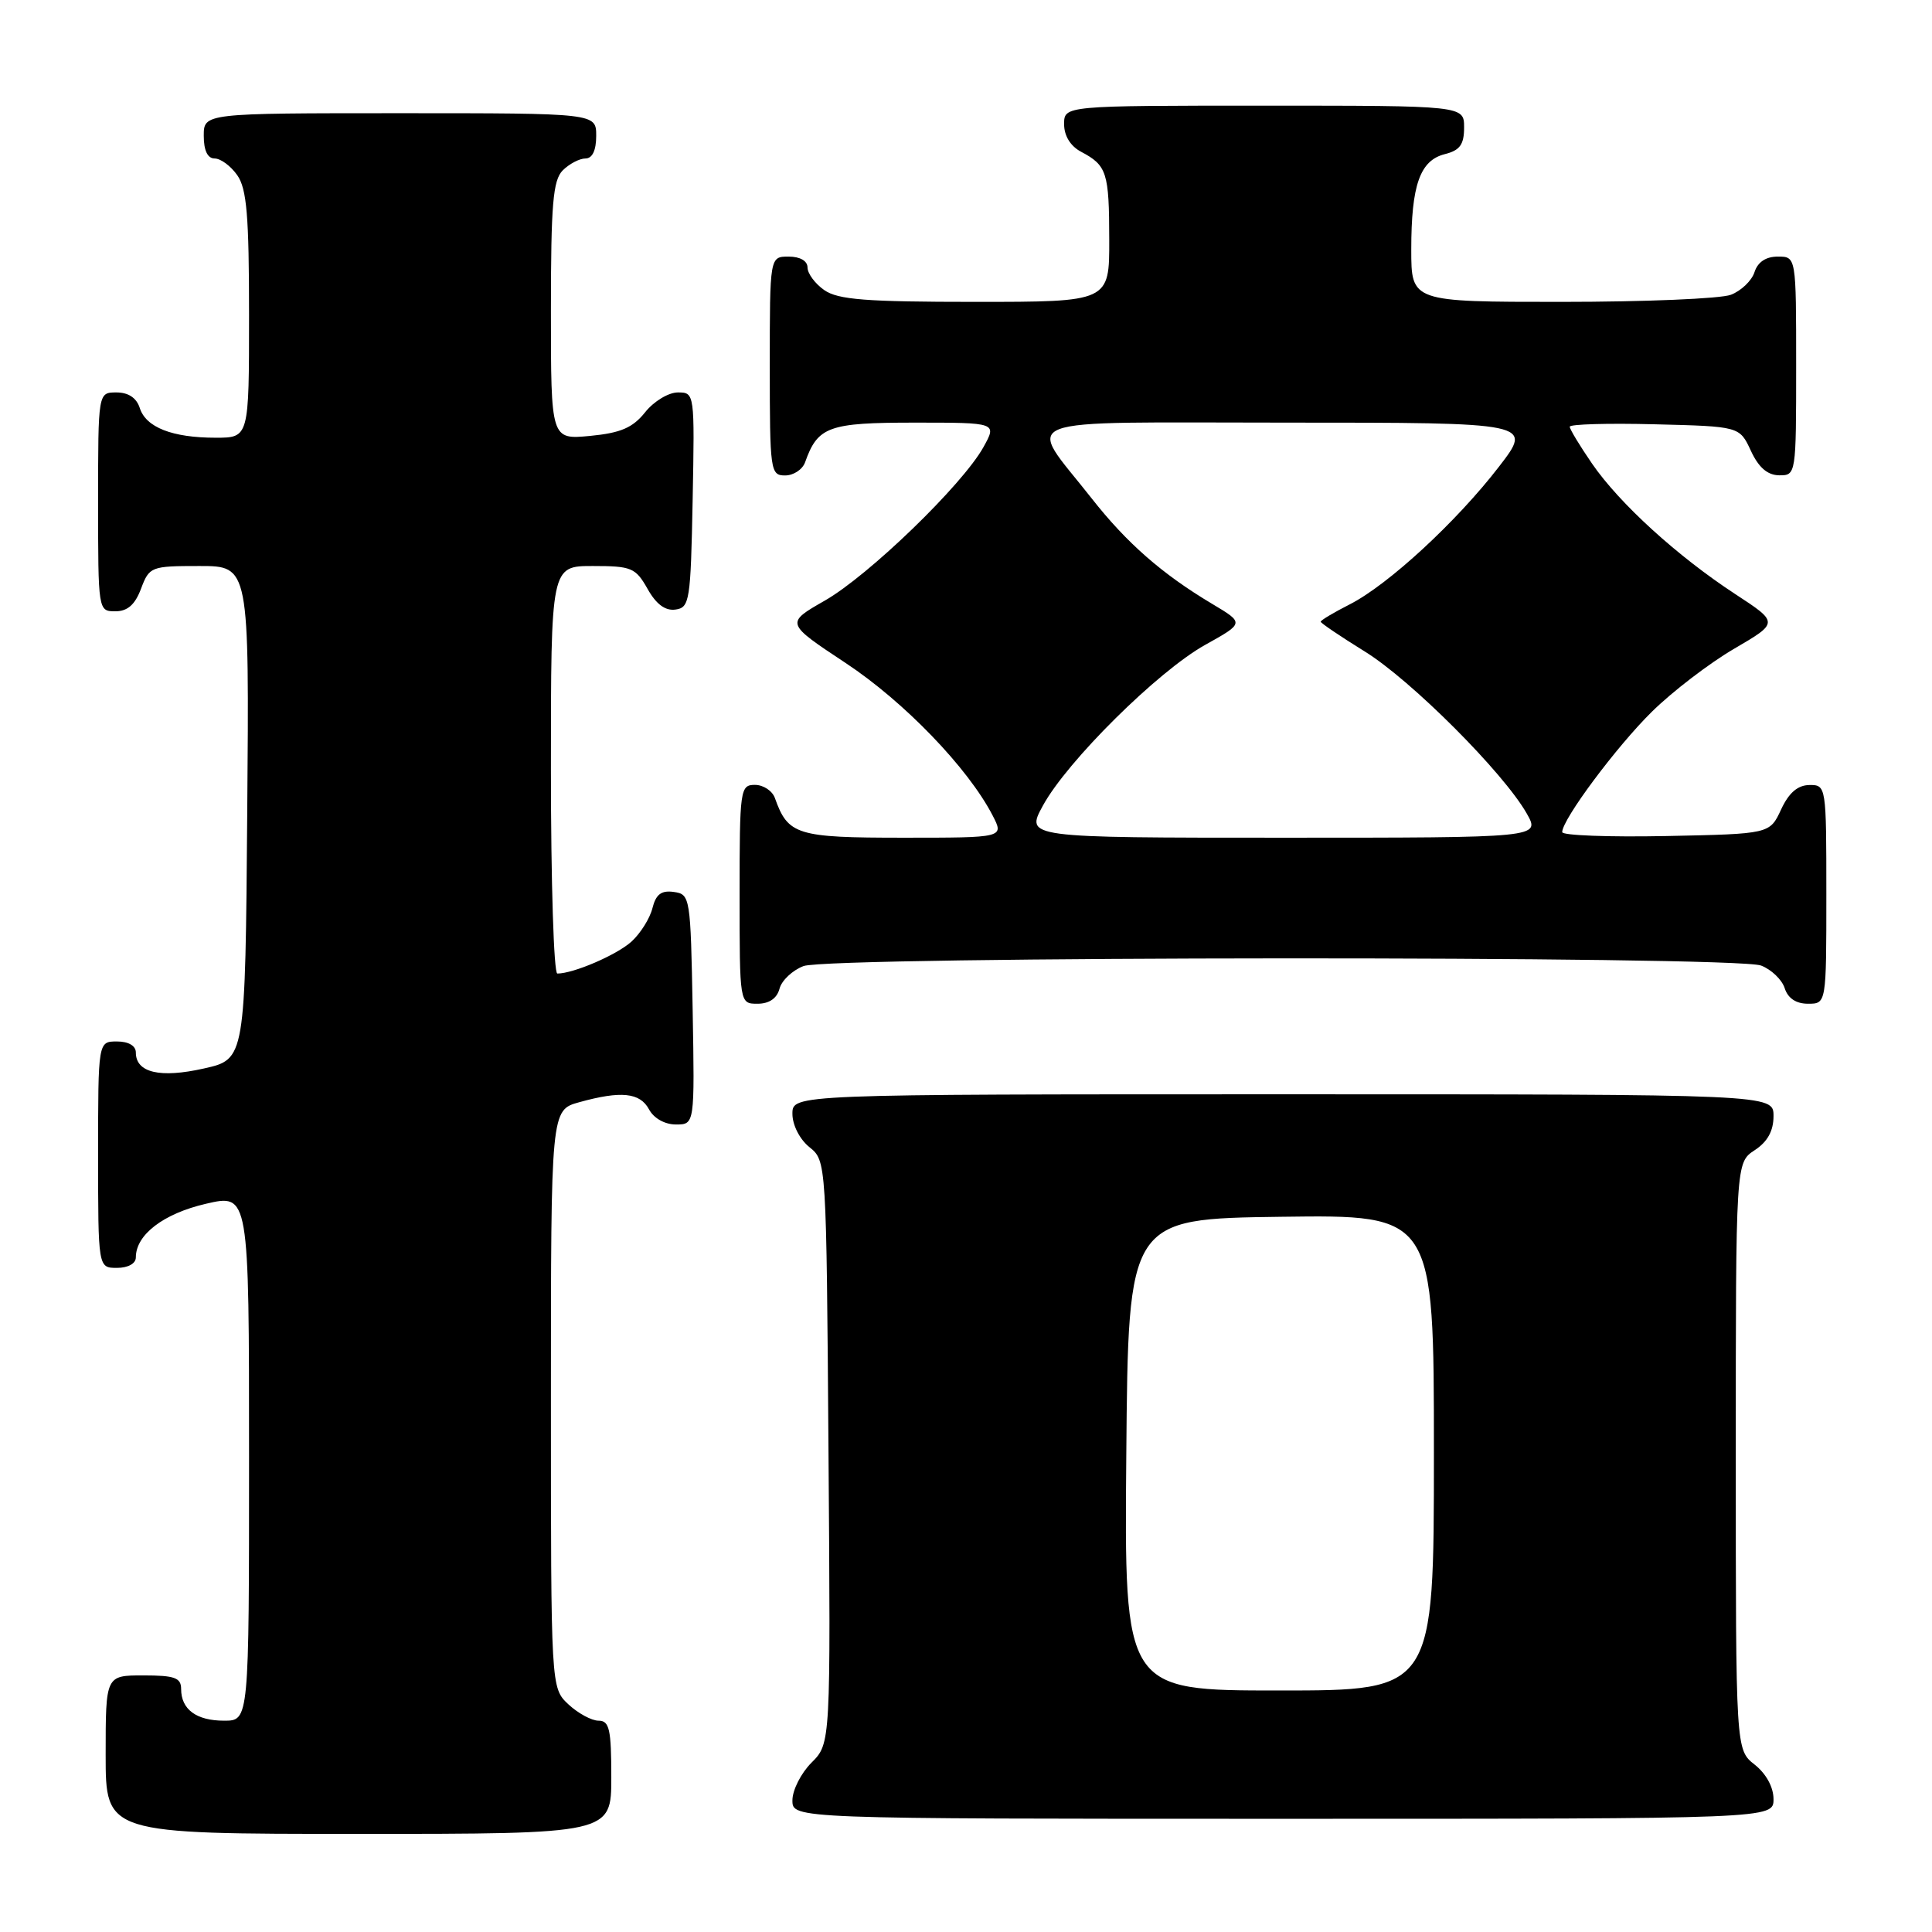<?xml version="1.0" encoding="UTF-8" standalone="no"?>
<!DOCTYPE svg PUBLIC "-//W3C//DTD SVG 1.1//EN" "http://www.w3.org/Graphics/SVG/1.1/DTD/svg11.dtd" >
<svg xmlns="http://www.w3.org/2000/svg" xmlns:xlink="http://www.w3.org/1999/xlink" version="1.1" viewBox="0 0 256 256">
 <g >
 <path fill="currentColor"
d=" M 81.00 235.50 C 81.00 229.13 80.75 228.00 79.31 228.00 C 78.39 228.00 76.59 227.02 75.31 225.83 C 73.00 223.65 73.00 223.65 73.00 185.37 C 73.00 147.09 73.00 147.09 76.75 146.05 C 82.30 144.51 84.80 144.77 86.00 147.00 C 86.63 148.18 88.09 149.00 89.56 149.00 C 92.05 149.00 92.05 149.00 91.78 133.75 C 91.51 118.87 91.45 118.49 89.29 118.19 C 87.63 117.95 86.91 118.50 86.45 120.34 C 86.11 121.70 84.86 123.69 83.67 124.77 C 81.71 126.54 75.99 129.00 73.85 129.00 C 73.38 129.00 73.00 116.85 73.00 102.00 C 73.00 75.00 73.00 75.00 78.55 75.00 C 83.68 75.00 84.22 75.23 85.80 78.02 C 86.94 80.06 88.15 80.96 89.50 80.77 C 91.38 80.52 91.52 79.63 91.78 66.25 C 92.05 52.08 92.04 52.00 89.82 52.00 C 88.58 52.00 86.63 53.18 85.48 54.63 C 83.84 56.68 82.25 57.37 78.19 57.76 C 73.00 58.25 73.00 58.25 73.00 41.20 C 73.00 27.03 73.27 23.88 74.57 22.57 C 75.44 21.71 76.79 21.00 77.57 21.00 C 78.49 21.00 79.00 19.93 79.00 18.00 C 79.00 15.00 79.00 15.00 53.00 15.00 C 27.00 15.00 27.00 15.00 27.00 18.00 C 27.00 19.95 27.51 21.00 28.44 21.00 C 29.24 21.00 30.59 22.00 31.44 23.22 C 32.70 25.01 33.00 28.61 33.00 41.72 C 33.00 58.00 33.00 58.00 28.57 58.00 C 22.83 58.00 19.33 56.63 18.52 54.06 C 18.09 52.72 17.01 52.00 15.43 52.00 C 13.00 52.00 13.00 52.00 13.00 66.50 C 13.00 80.93 13.01 81.00 15.28 81.00 C 16.90 81.00 17.89 80.13 18.69 78.00 C 19.79 75.08 20.01 75.00 26.43 75.00 C 33.03 75.00 33.03 75.00 32.76 107.67 C 32.50 140.35 32.50 140.35 27.02 141.58 C 21.21 142.89 18.00 142.14 18.00 139.46 C 18.00 138.57 17.03 138.00 15.50 138.00 C 13.00 138.00 13.00 138.00 13.00 153.00 C 13.00 168.00 13.00 168.00 15.50 168.00 C 16.97 168.00 18.00 167.43 18.00 166.61 C 18.00 163.61 21.64 160.82 27.27 159.51 C 33.00 158.18 33.00 158.18 33.00 193.09 C 33.00 228.00 33.00 228.00 29.70 228.00 C 26.02 228.00 24.00 226.51 24.00 223.80 C 24.00 222.31 23.15 222.00 19.00 222.00 C 14.00 222.00 14.00 222.00 14.00 232.50 C 14.00 243.00 14.00 243.00 47.50 243.00 C 81.00 243.00 81.00 243.00 81.00 235.50 Z  M 235.00 238.39 C 235.00 236.81 234.02 235.02 232.50 233.82 C 230.00 231.85 230.00 231.85 230.00 192.95 C 230.00 154.05 230.00 154.05 232.50 152.41 C 234.21 151.29 235.00 149.86 235.00 147.88 C 235.00 145.00 235.00 145.00 170.00 145.00 C 105.00 145.00 105.00 145.00 105.00 147.59 C 105.00 149.07 105.96 150.96 107.25 152.00 C 109.50 153.82 109.50 153.82 109.78 192.42 C 110.07 231.02 110.07 231.02 107.53 233.56 C 106.14 234.95 105.00 237.20 105.00 238.55 C 105.00 241.00 105.00 241.00 170.00 241.00 C 235.00 241.00 235.00 241.00 235.00 238.39 Z  M 103.29 131.01 C 103.57 129.92 105.00 128.57 106.47 128.01 C 109.94 126.69 229.89 126.63 233.35 127.94 C 234.71 128.46 236.12 129.81 236.48 130.94 C 236.91 132.28 237.99 133.00 239.57 133.00 C 242.00 133.00 242.00 133.00 242.00 118.50 C 242.00 104.12 241.98 104.00 239.75 104.02 C 238.20 104.04 237.03 105.05 236.00 107.27 C 234.50 110.50 234.50 110.50 220.75 110.78 C 213.19 110.93 207.00 110.70 207.00 110.26 C 207.00 108.58 214.18 98.94 218.88 94.31 C 221.60 91.63 226.50 87.88 229.77 85.97 C 235.71 82.50 235.71 82.50 229.93 78.72 C 222.26 73.70 214.60 66.73 210.96 61.44 C 209.33 59.07 208.00 56.87 208.00 56.54 C 208.00 56.21 213.06 56.06 219.25 56.22 C 230.50 56.50 230.50 56.50 232.00 59.73 C 233.03 61.95 234.20 62.96 235.75 62.98 C 237.98 63.00 238.00 62.88 238.00 48.50 C 238.00 34.00 238.00 34.00 235.57 34.00 C 233.99 34.00 232.91 34.72 232.48 36.06 C 232.12 37.19 230.71 38.54 229.35 39.06 C 227.99 39.58 217.90 40.00 206.93 40.00 C 187.00 40.00 187.00 40.00 187.00 33.07 C 187.00 24.52 188.15 21.25 191.46 20.42 C 193.45 19.92 194.00 19.15 194.00 16.89 C 194.00 14.00 194.00 14.00 167.50 14.00 C 141.00 14.00 141.00 14.00 141.00 16.46 C 141.00 18.00 141.85 19.37 143.25 20.11 C 146.67 21.92 146.97 22.85 146.98 31.75 C 147.00 40.00 147.00 40.00 129.22 40.00 C 114.75 40.00 111.03 39.71 109.22 38.44 C 108.00 37.59 107.00 36.24 107.00 35.44 C 107.00 34.57 106.01 34.00 104.50 34.00 C 102.00 34.00 102.00 34.00 102.00 48.50 C 102.00 62.41 102.08 63.00 104.03 63.00 C 105.15 63.00 106.34 62.21 106.68 61.25 C 108.36 56.51 109.78 56.00 121.21 56.00 C 132.11 56.00 132.11 56.00 130.31 59.25 C 127.53 64.25 115.10 76.27 109.28 79.59 C 104.07 82.57 104.07 82.57 112.05 87.85 C 119.81 92.98 128.28 101.77 131.53 108.06 C 133.05 111.00 133.05 111.00 119.68 111.00 C 105.57 111.00 104.42 110.64 102.68 105.75 C 102.34 104.79 101.15 104.00 100.03 104.00 C 98.08 104.00 98.00 104.59 98.00 118.50 C 98.00 133.00 98.00 133.00 100.38 133.00 C 101.92 133.00 102.95 132.29 103.29 131.01 Z  M 149.24 192.75 C 149.50 161.50 149.50 161.50 169.75 161.23 C 190.00 160.96 190.00 160.96 190.00 192.48 C 190.00 224.00 190.00 224.00 169.49 224.00 C 148.97 224.00 148.97 224.00 149.24 192.75 Z  M 138.19 106.75 C 141.39 100.87 153.43 88.94 159.69 85.45 C 164.88 82.56 164.88 82.56 160.64 80.03 C 153.98 76.06 149.29 71.95 144.62 66.00 C 135.96 54.97 133.29 56.00 170.52 56.00 C 203.12 56.00 203.12 56.00 198.62 61.84 C 193.03 69.10 183.98 77.46 178.87 80.07 C 176.74 81.15 175.00 82.19 175.00 82.38 C 175.00 82.56 177.63 84.34 180.83 86.32 C 186.96 90.10 199.23 102.38 202.31 107.81 C 204.11 111.00 204.11 111.00 169.99 111.00 C 135.87 111.00 135.87 111.00 138.19 106.75 Z "/>
</g>
</svg>